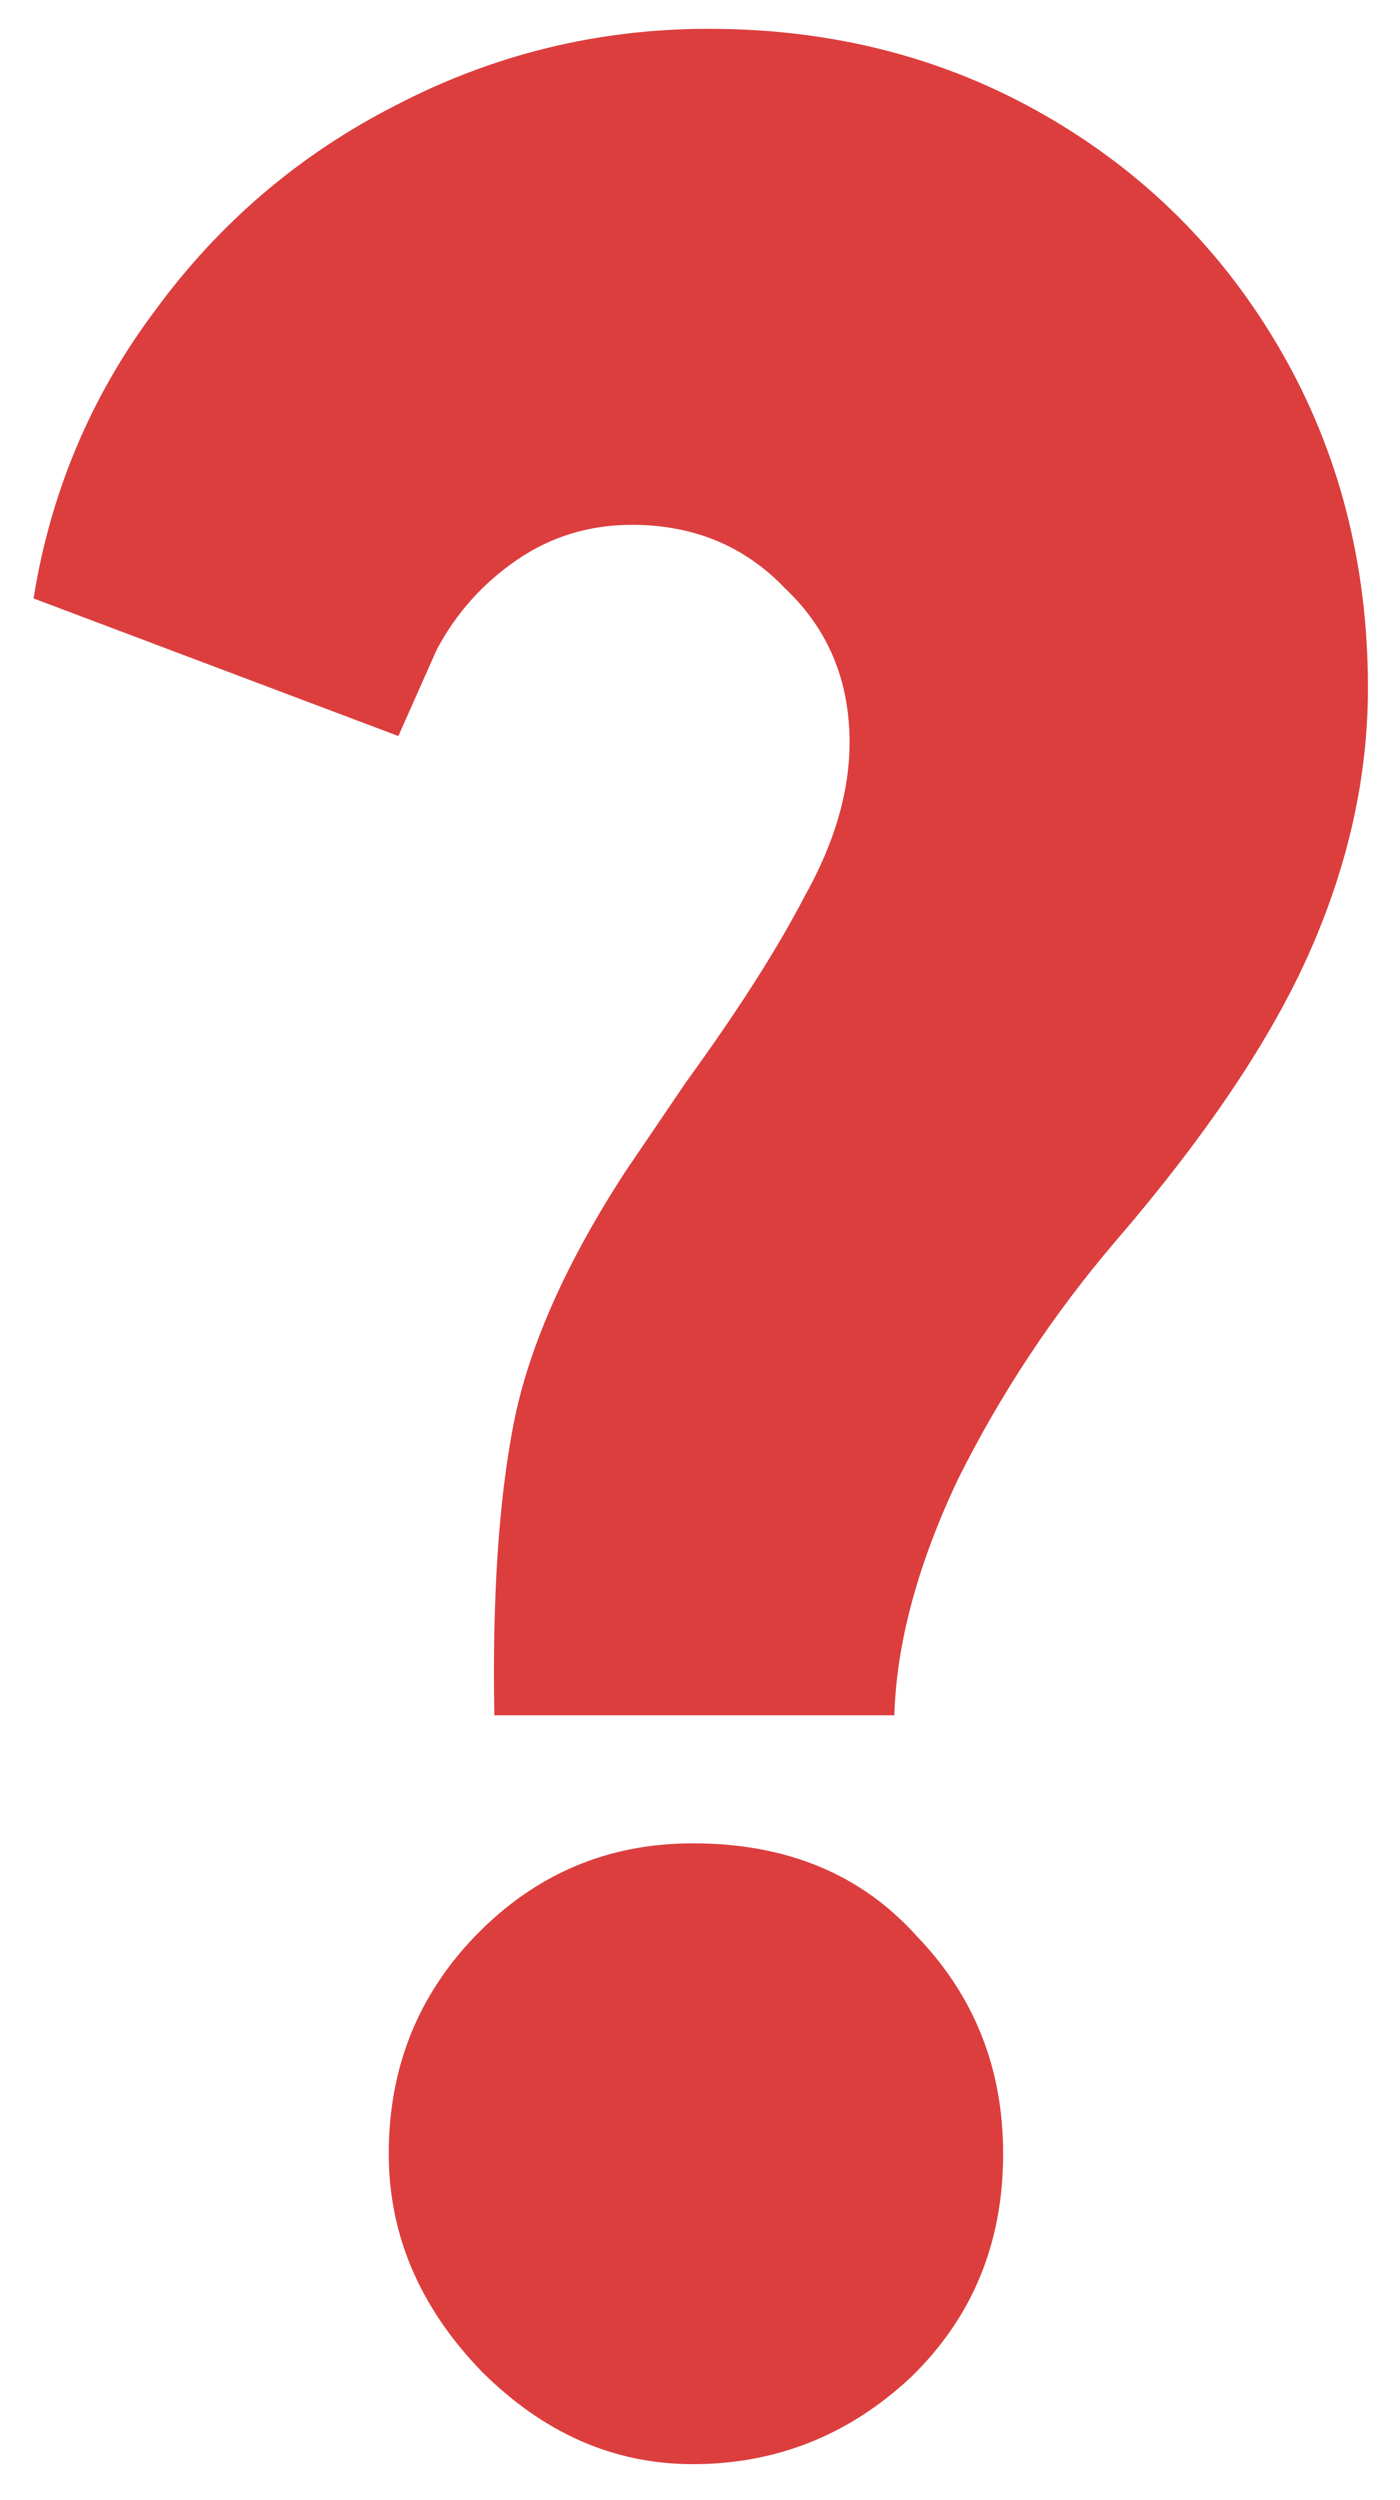 <svg width="28" height="50" viewBox="0 0 28 50" fill="none" xmlns="http://www.w3.org/2000/svg">
<path d="M9.887 34.304C9.845 31.957 9.973 30.016 10.271 28.48C10.57 26.944 11.317 25.259 12.511 23.424L13.727 21.632C14.751 20.224 15.541 18.987 16.095 17.92C16.693 16.853 16.991 15.829 16.991 14.848C16.991 13.611 16.565 12.587 15.711 11.776C14.901 10.923 13.877 10.496 12.639 10.496C11.786 10.496 11.018 10.731 10.335 11.2C9.653 11.669 9.119 12.267 8.735 12.992L7.967 14.72L0.671 11.968C1.013 9.835 1.823 7.915 3.103 6.208C4.383 4.459 5.983 3.093 7.903 2.112C9.866 1.088 11.957 0.576 14.175 0.576C16.65 0.576 18.89 1.152 20.895 2.304C22.901 3.456 24.479 5.035 25.631 7.04C26.783 9.045 27.359 11.285 27.359 13.76C27.359 15.509 26.975 17.259 26.207 19.008C25.439 20.757 24.138 22.699 22.303 24.832C21.066 26.283 20.021 27.861 19.167 29.568C18.357 31.275 17.93 32.853 17.887 34.304H9.887ZM13.855 49.28C12.277 49.28 10.869 48.661 9.631 47.424C8.394 46.144 7.775 44.693 7.775 43.072C7.775 41.365 8.351 39.915 9.503 38.72C10.698 37.483 12.149 36.864 13.855 36.864C15.733 36.864 17.226 37.483 18.335 38.72C19.487 39.915 20.063 41.365 20.063 43.072C20.063 44.864 19.445 46.357 18.207 47.552C16.97 48.704 15.519 49.28 13.855 49.28Z" fill="#DC3E3E"/>
</svg>
